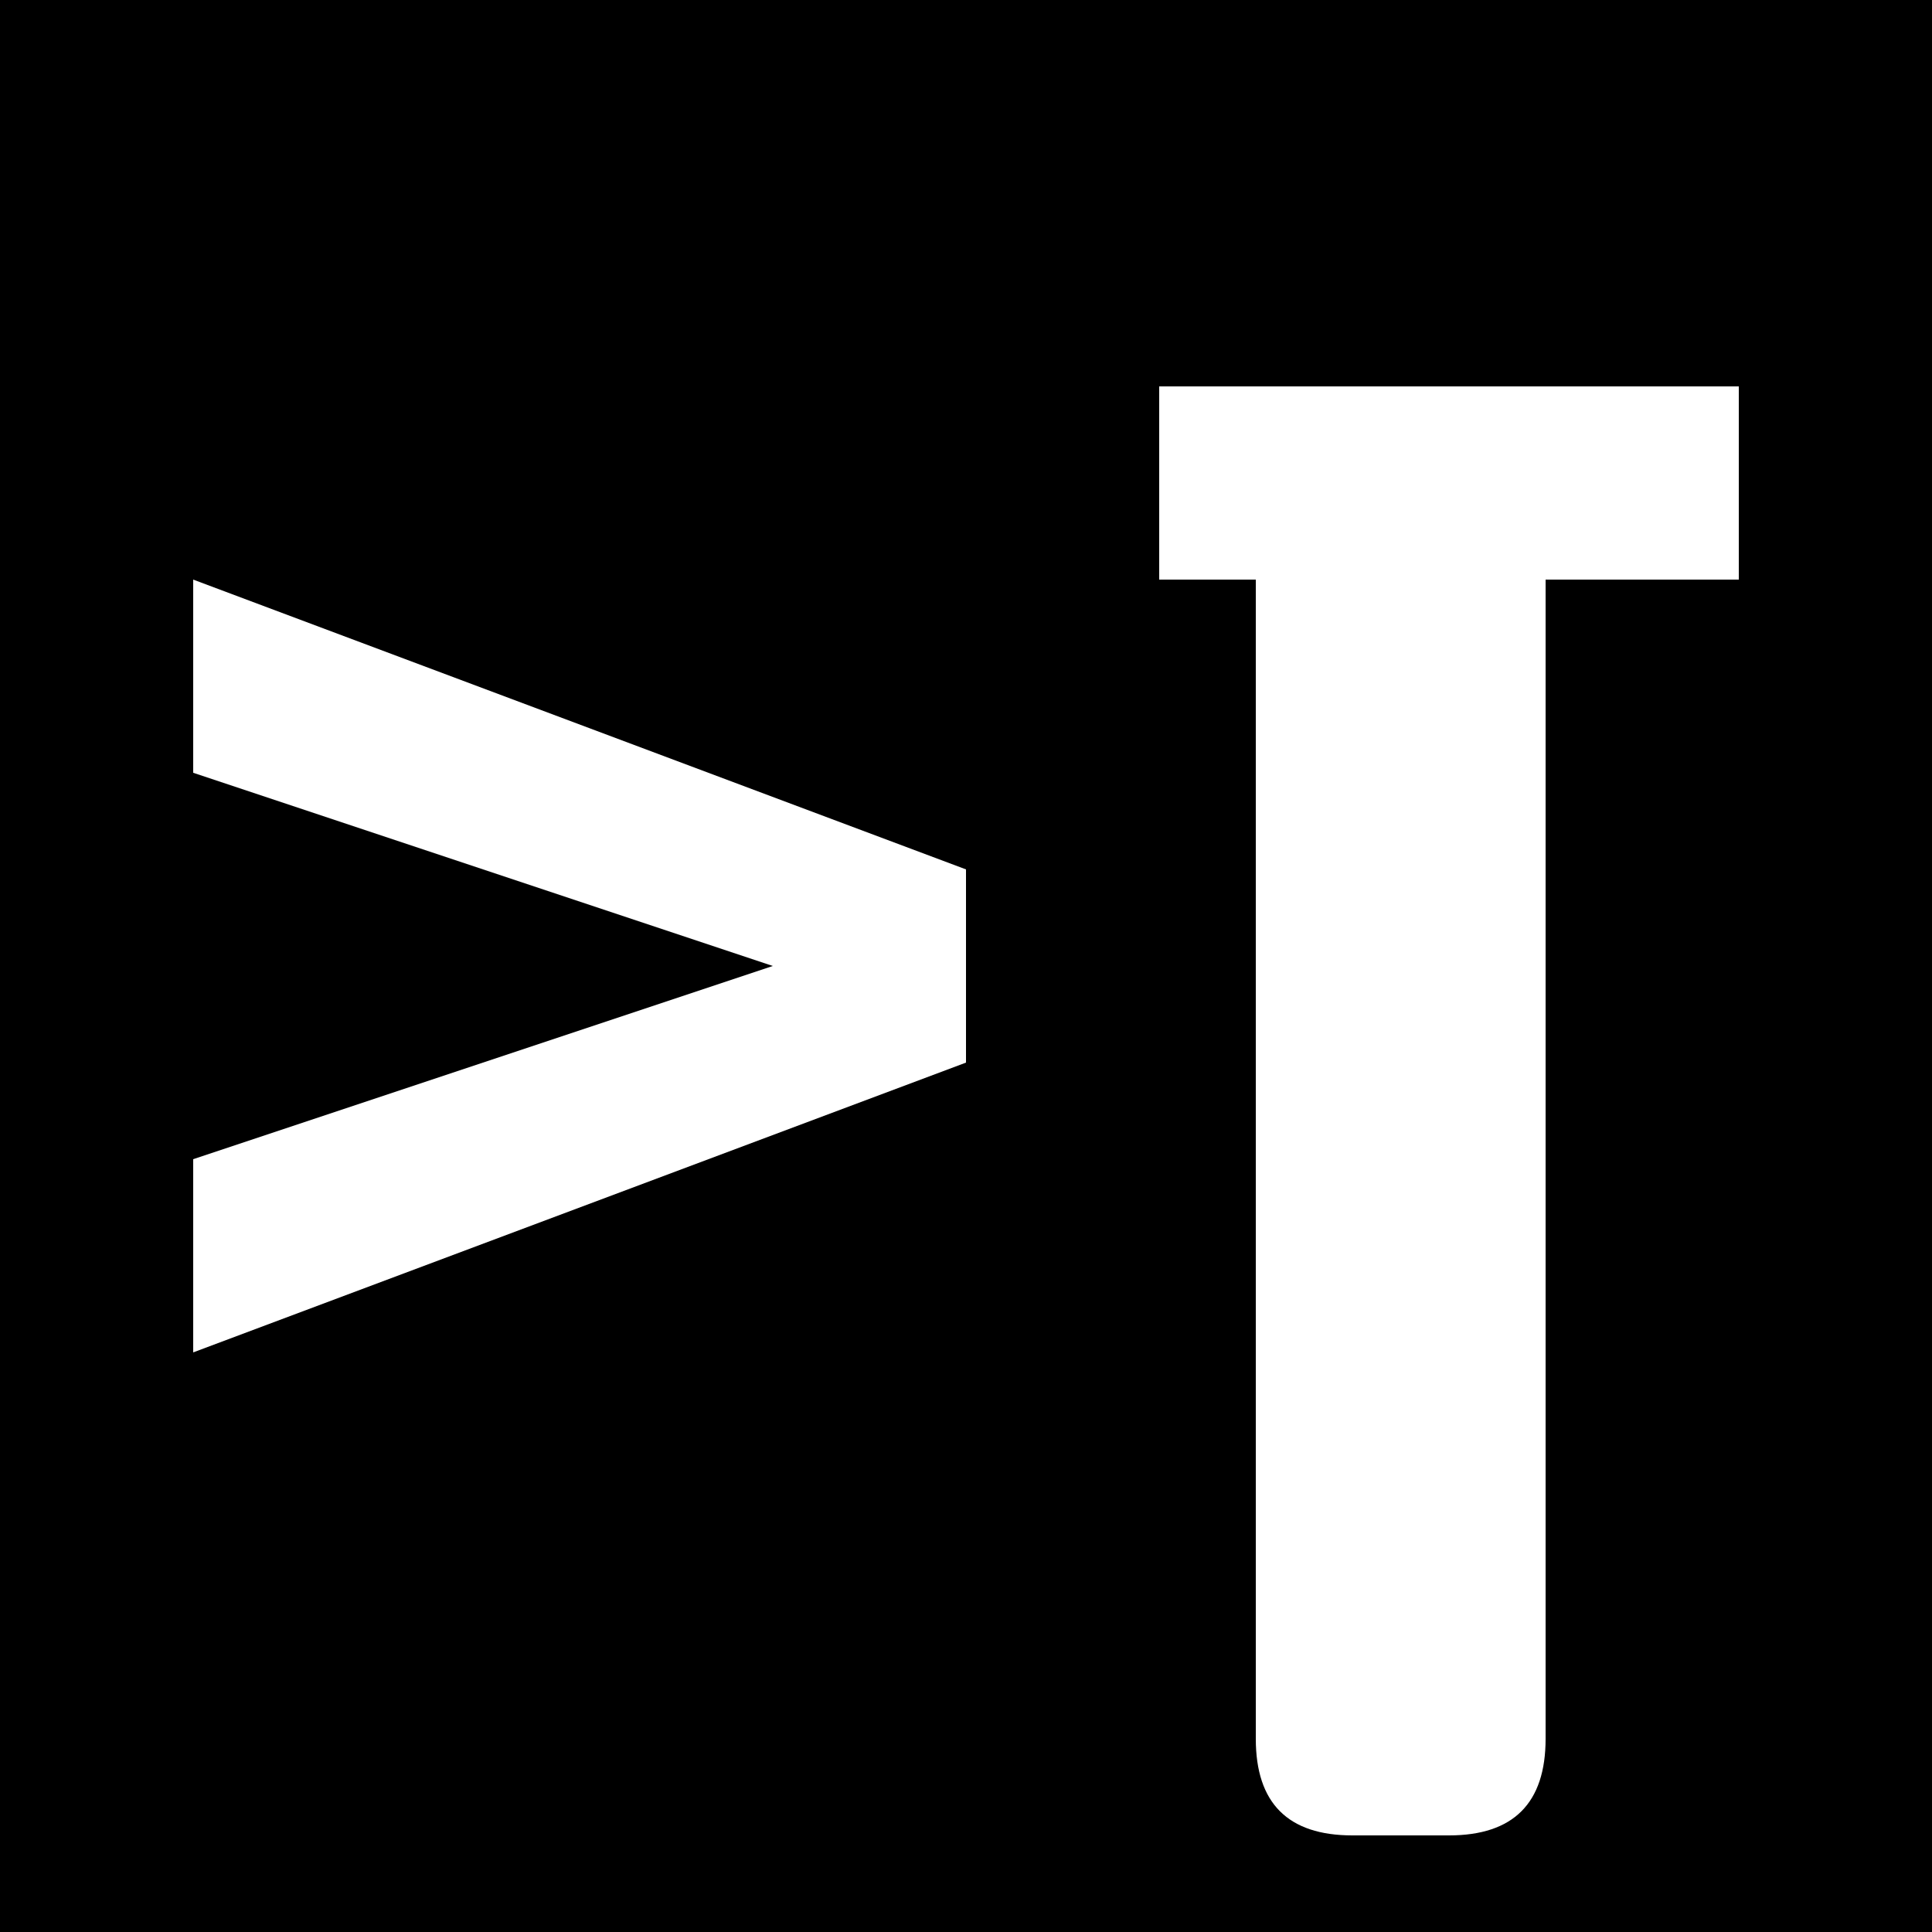 <?xml version="1.0" encoding="UTF-8"?>
<svg width="200" height="200" viewBox="0 0 200 200" xmlns="http://www.w3.org/2000/svg">
  <rect width="200" height="200" fill="#000000"/>
  <!-- Command prompt symbol ">" -->
  <path d="M20 60 L20 80 L80 100 L20 120 L20 140 L100 110 L100 90 Z" fill="#ffffff"/>
  <!-- Letter "t" -->
  <path d="M120 40 L180 40 L180 60 L160 60 L160 160 L160 180 Q160 190 150 190 L140 190 Q130 190 130 180 L130 160 L130 60 L120 60 Z" fill="#ffffff"/>
</svg>
